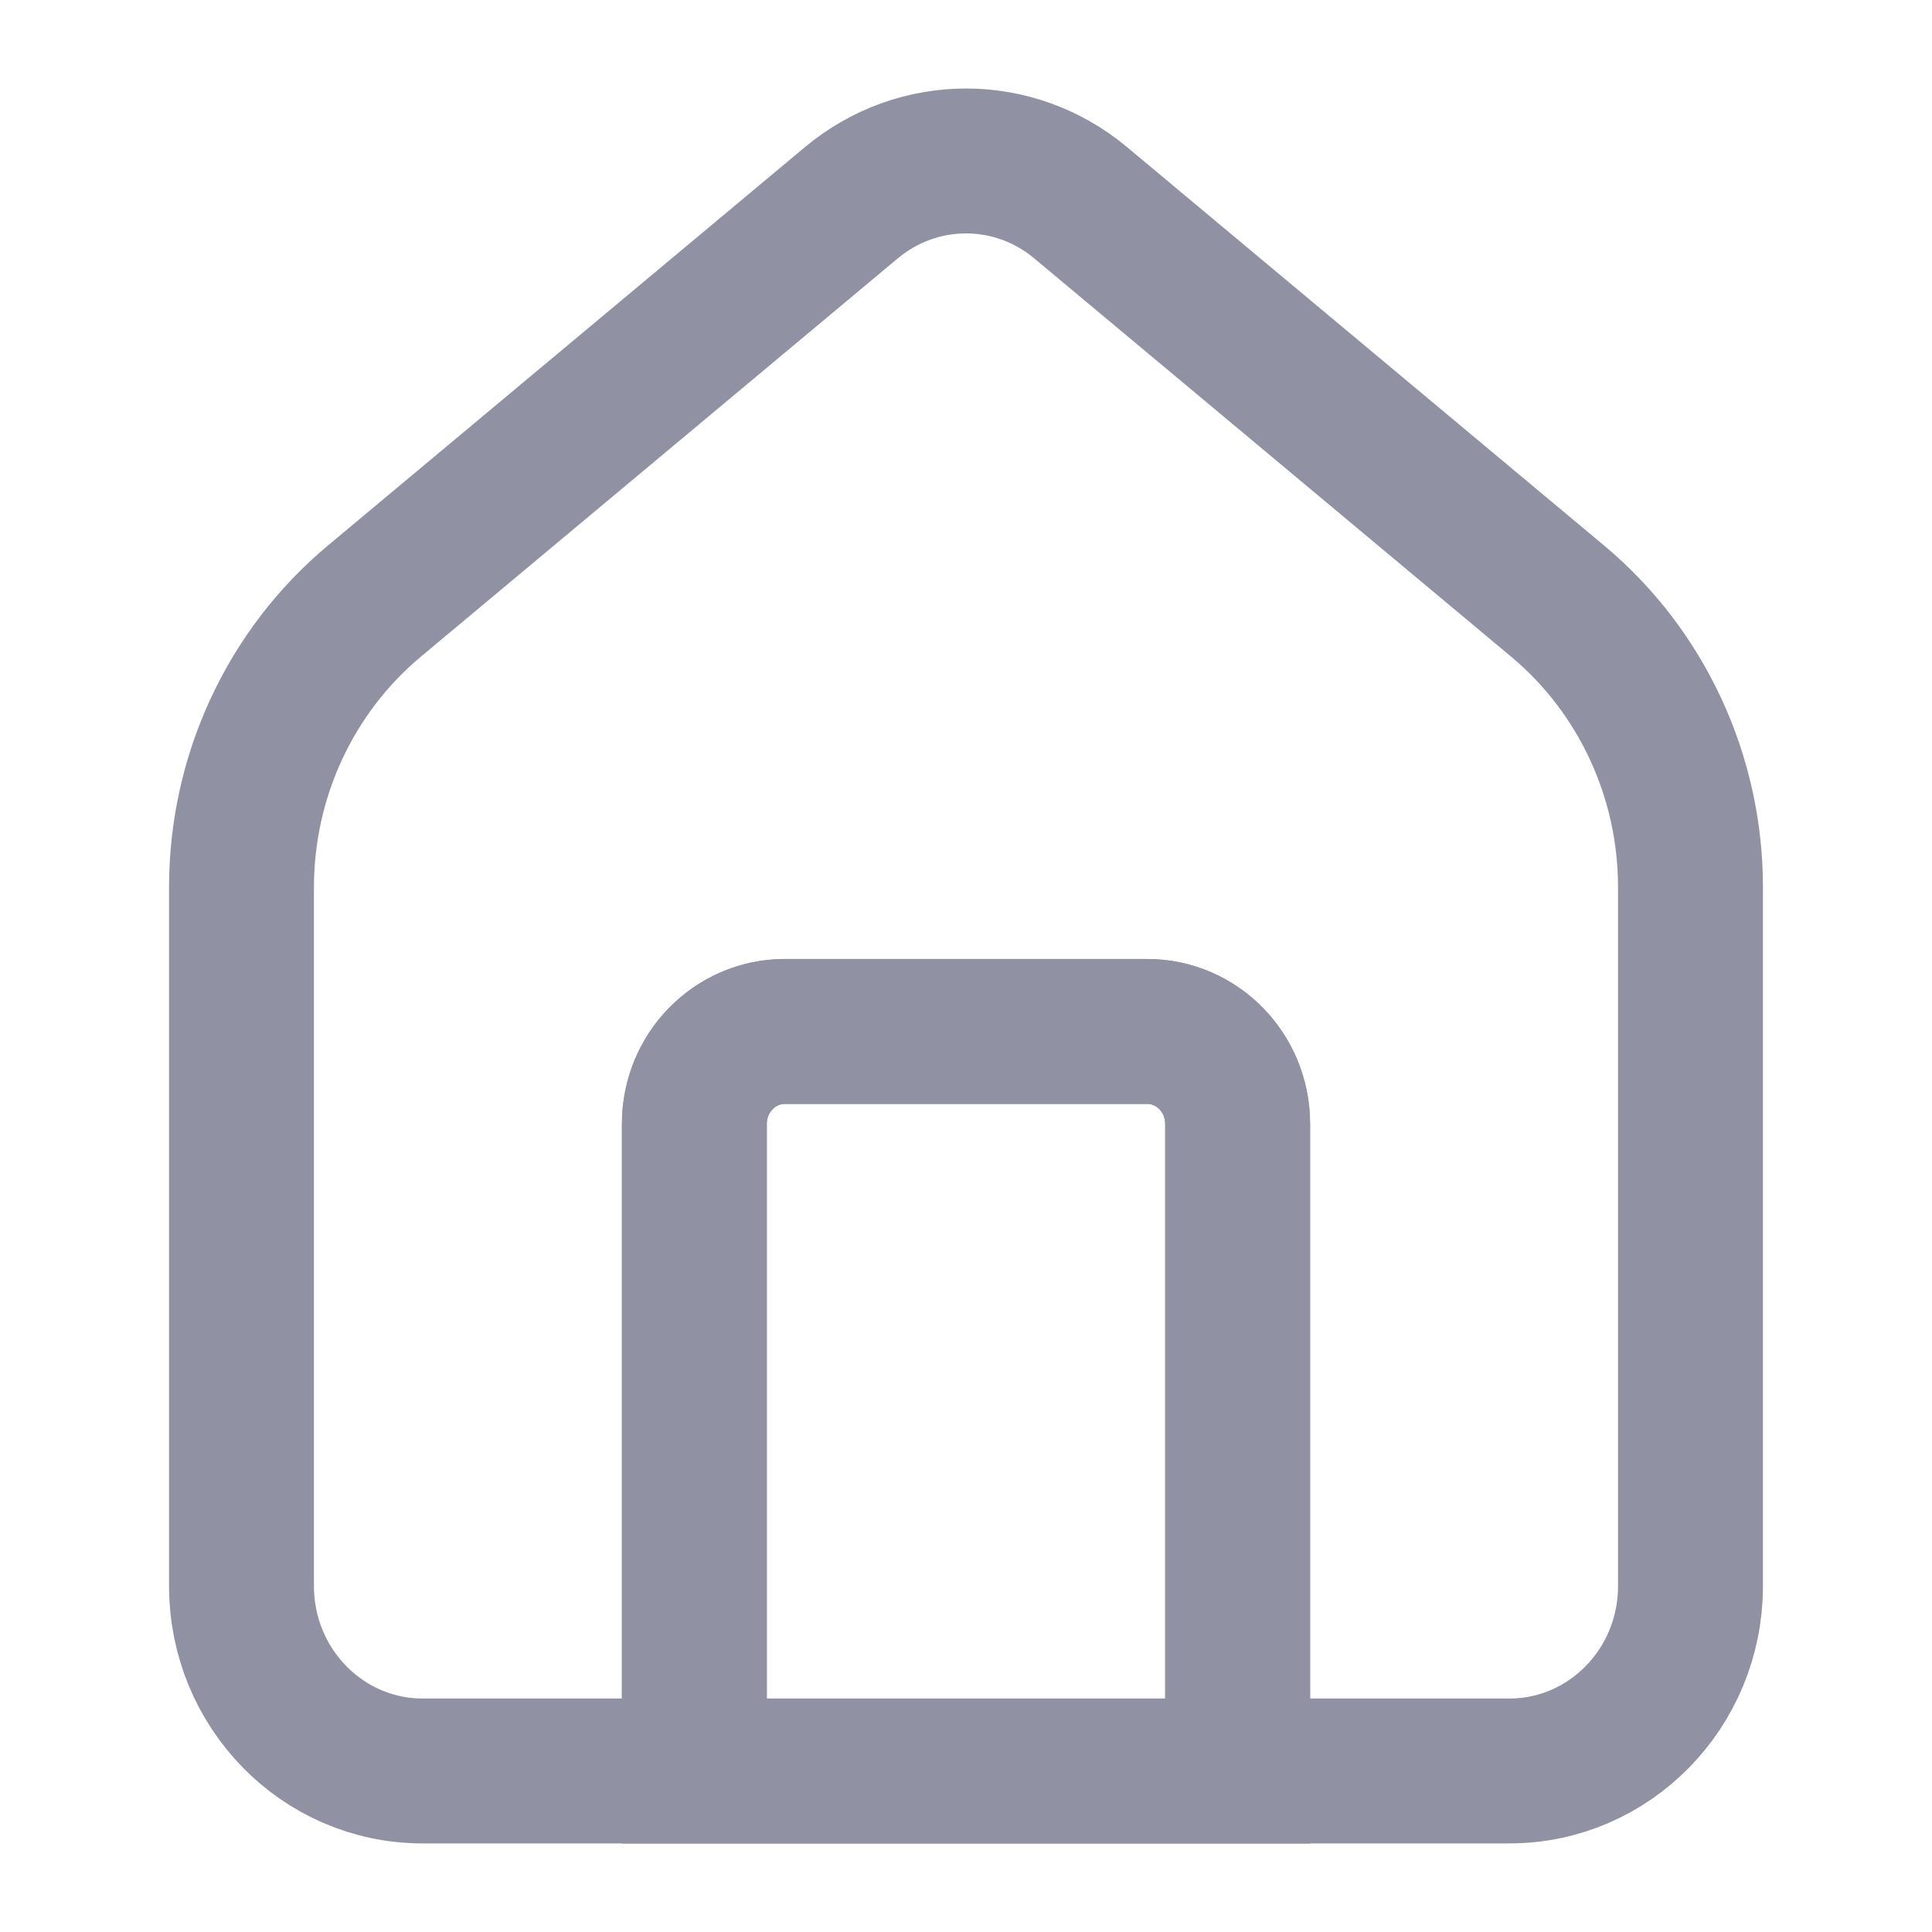 <svg width="20" height="20" viewBox="0 0 20 20" fill="none" xmlns="http://www.w3.org/2000/svg">
<path d="M7.188 18.333V11.634C7.188 11.106 7.607 10.677 8.125 10.677H11.875C12.393 10.677 12.812 11.106 12.812 11.634V18.333M2.5 16.419V9.185C2.5 8.037 3.005 6.95 3.875 6.223L8.813 2.099C9.503 1.522 10.497 1.522 11.187 2.099L16.125 6.223C16.995 6.95 17.5 8.037 17.5 9.185V16.419C17.5 17.476 16.66 18.333 15.625 18.333H13.75H6.25H4.375C3.339 18.333 2.5 17.476 2.5 16.419Z" stroke="#9191A4" stroke-width="1.5" stroke-linecap="round"/>
<path d="M7.188 18.334V11.635C7.188 11.106 7.607 10.678 8.125 10.678H11.875C12.393 10.678 12.812 11.106 12.812 11.635V18.334H7.188Z" stroke="#9191A4" stroke-width="1.5" stroke-linecap="round"/>
</svg>
